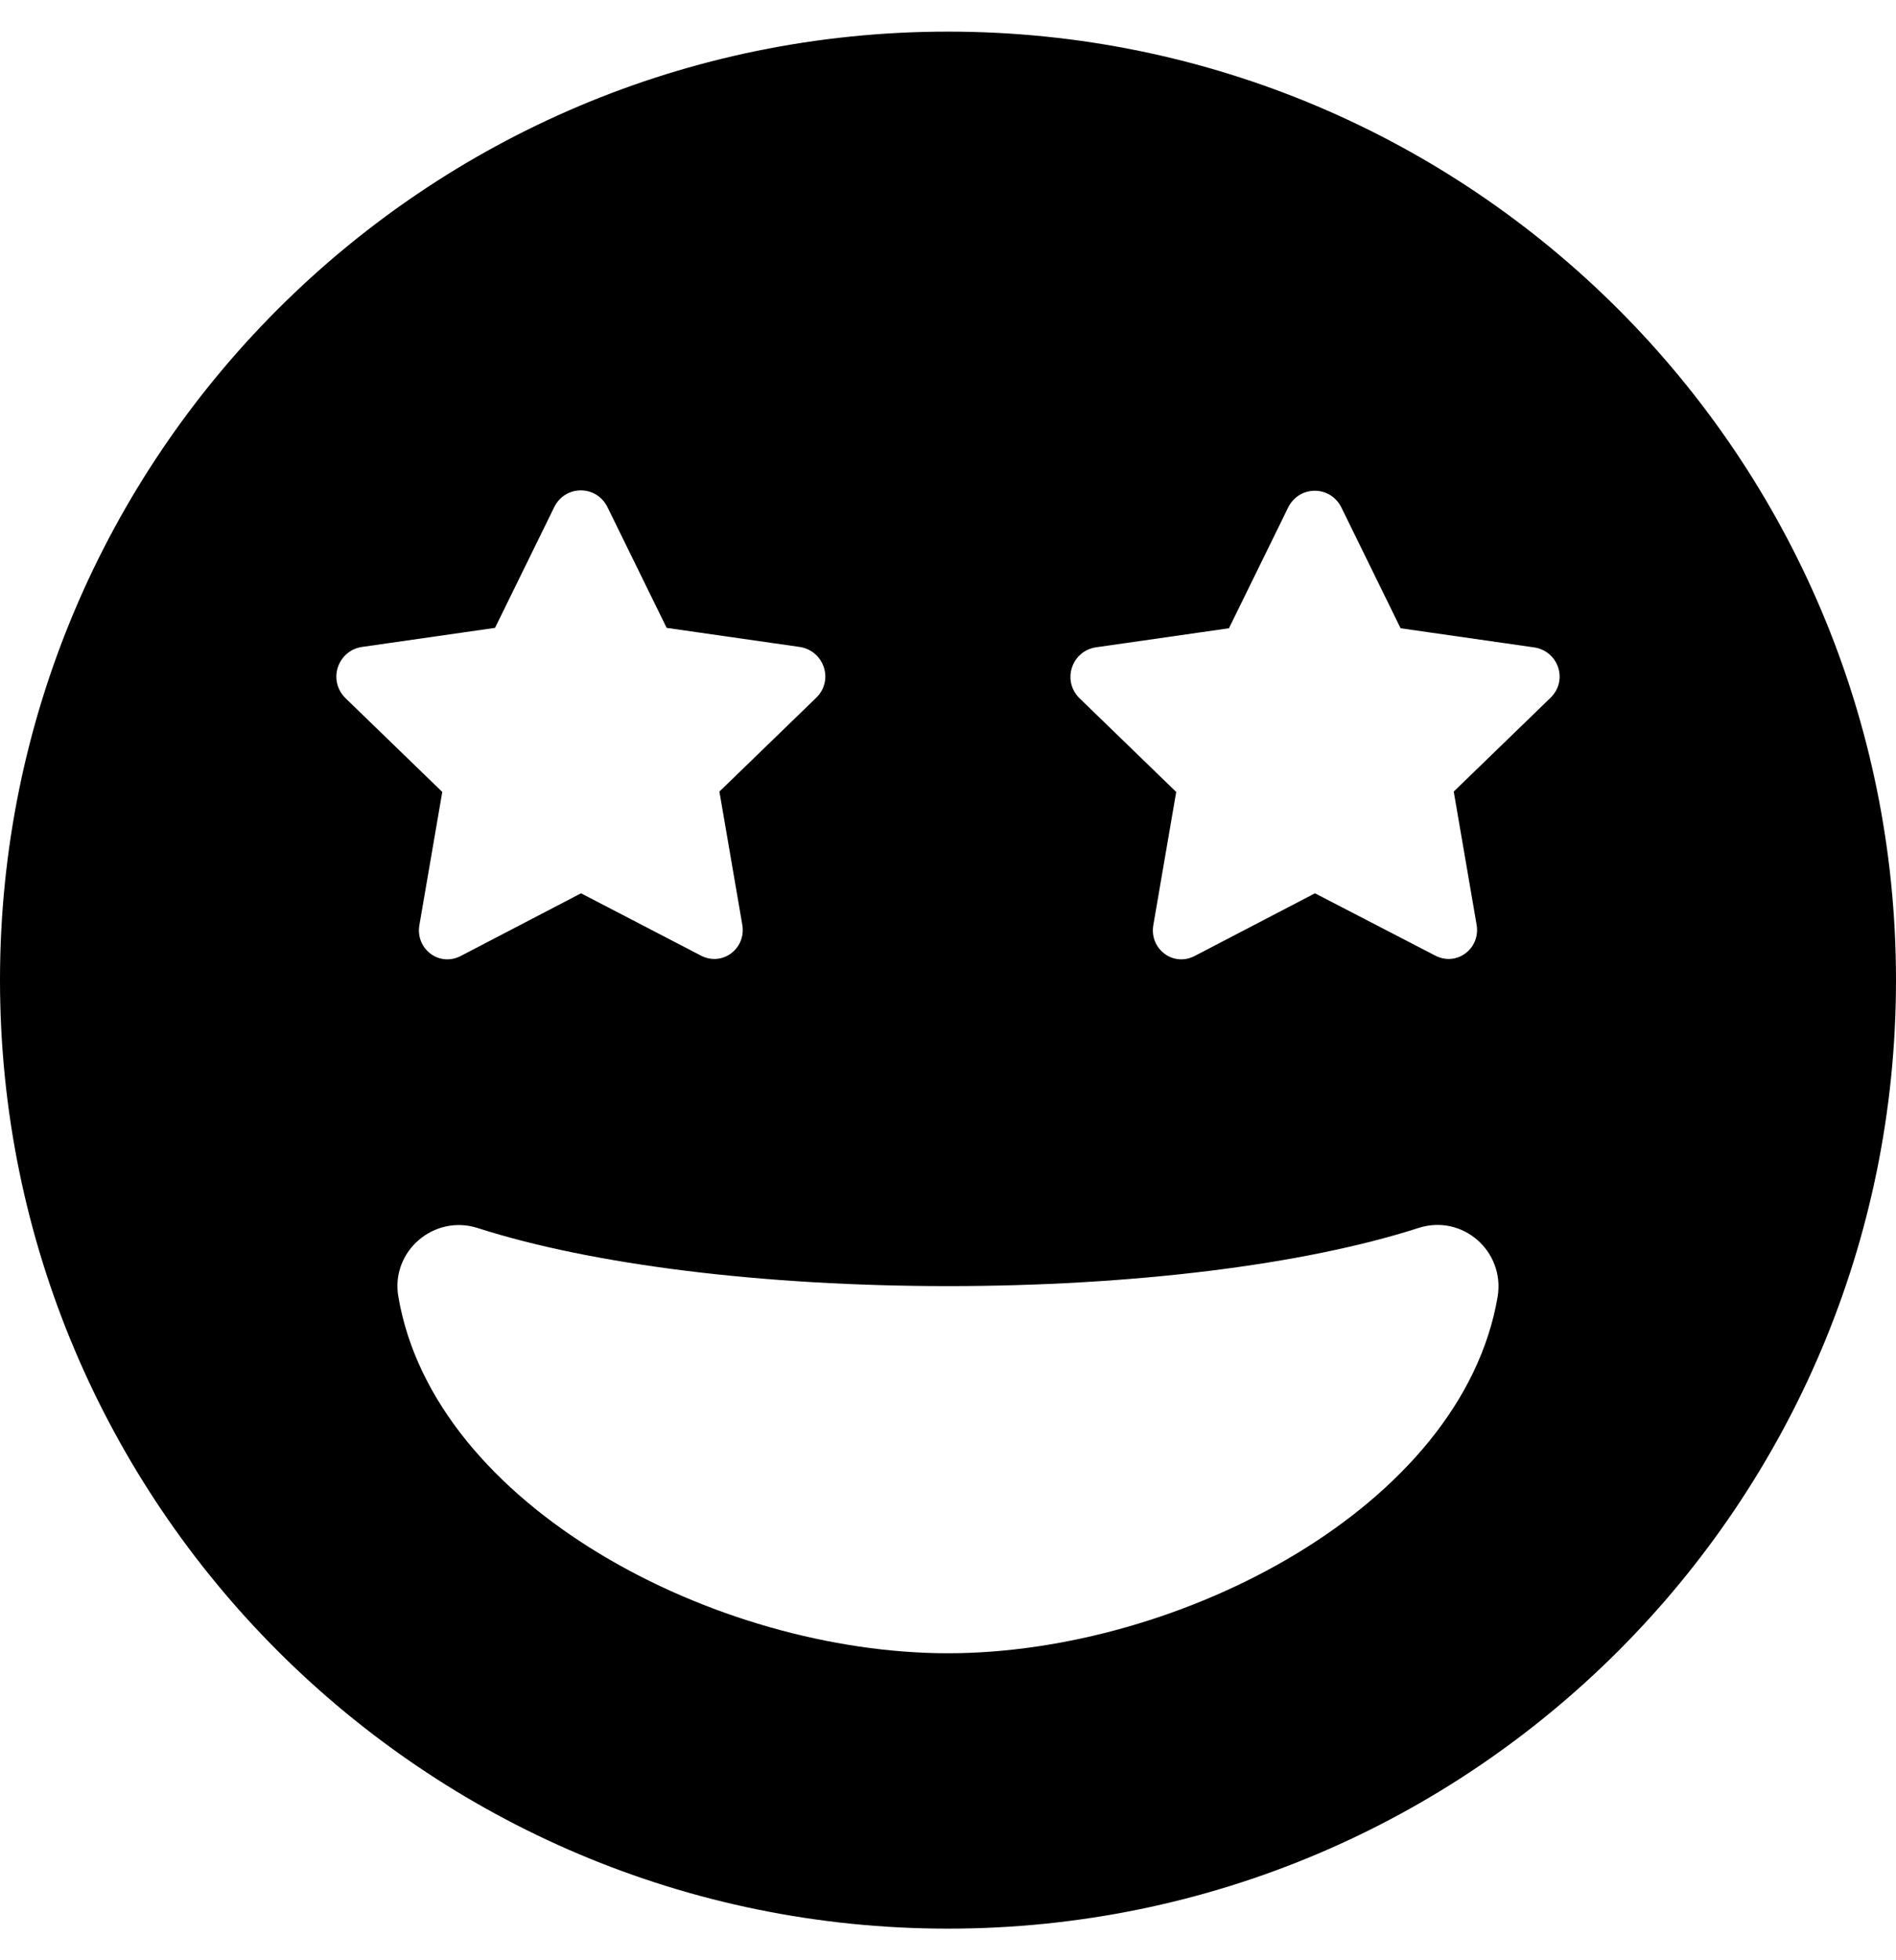<svg xmlns="http://www.w3.org/2000/svg" width="3em" height="3.1em" viewBox="0 0 496 512"><path fill="currentColor" d="M248 8C111 8 0 119 0 256s111 248 248 248s248-111 248-248S385 8 248 8M94.6 168.9l34.9-5l15.5-31.6c2.9-5.8 11-5.8 13.9 0l15.5 31.6l34.9 5c6.2 1 8.9 8.6 4.3 13.2l-25.4 24.6l6 34.9c1 6.2-5.3 11-11 7.9L152 233.3l-31.3 16.3c-5.7 3.1-12-1.7-11-7.9l6-34.9l-25.4-24.6c-4.6-4.7-1.9-12.3 4.3-13.3M248 432c-60.6 0-134.5-38.3-143.8-93.3c-2-11.8 9.3-21.5 20.7-17.9C155.1 330.5 200 336 248 336s92.9-5.5 123.1-15.2c11.5-3.7 22.6 6.1 20.7 17.9c-9.3 55-83.2 93.3-143.8 93.3m157.7-249.9l-25.4 24.6l6 34.9c1 6.2-5.3 11-11 7.9L344 233.3l-31.3 16.3c-5.7 3.1-12-1.7-11-7.9l6-34.9l-25.4-24.6c-4.5-4.6-1.9-12.2 4.3-13.2l34.9-5l15.5-31.6c2.9-5.8 11-5.8 13.9 0l15.5 31.6l34.9 5c6.3.9 9 8.5 4.4 13.1"/></svg>